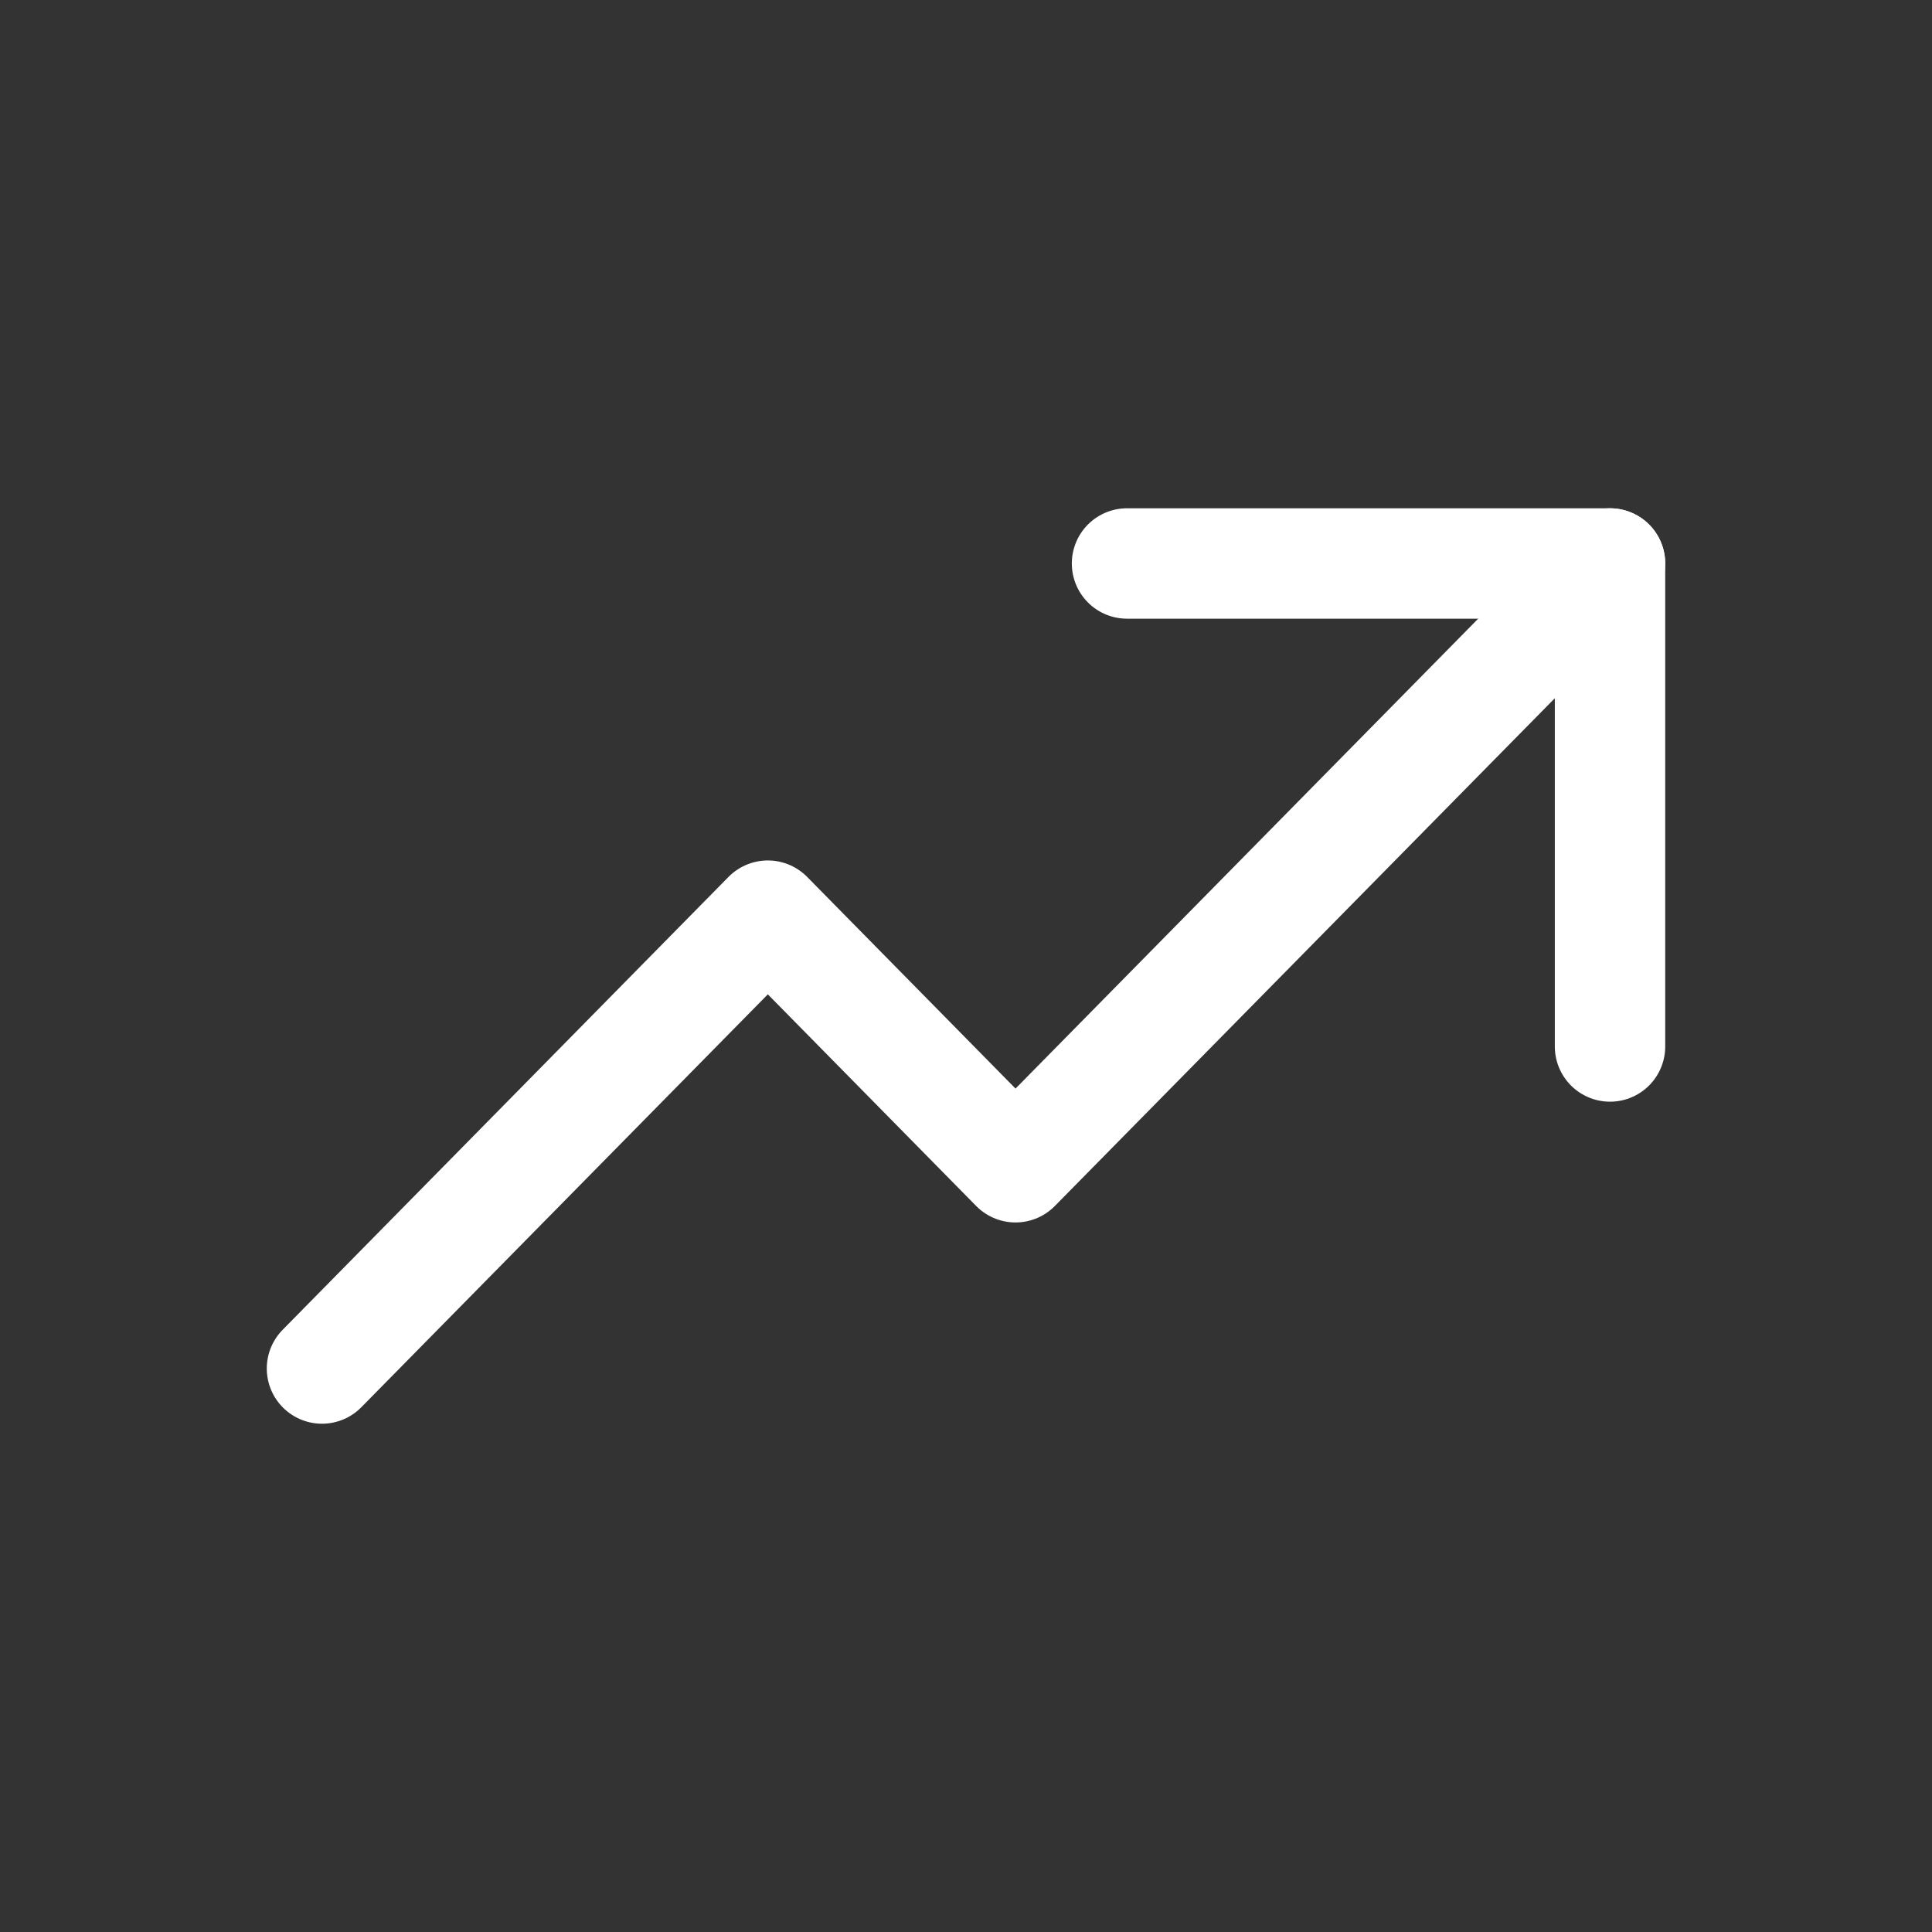 <svg width="35" height="35" viewBox="0 0 35 35" fill="none" xmlns="http://www.w3.org/2000/svg">
<rect x="0" y="0" width="35" height="35" fill="#333333" stroke="none"/>
<path d="M29.167 10.208L18.397 21.146L13.91 16.588L5.833 24.792" stroke="white" stroke-width="2" stroke-linecap="round" stroke-linejoin="round"/>
<path d="M29.167 18.958V10.208H20.417" stroke="white" stroke-width="2" stroke-linecap="round" stroke-linejoin="round"/>
</svg>
